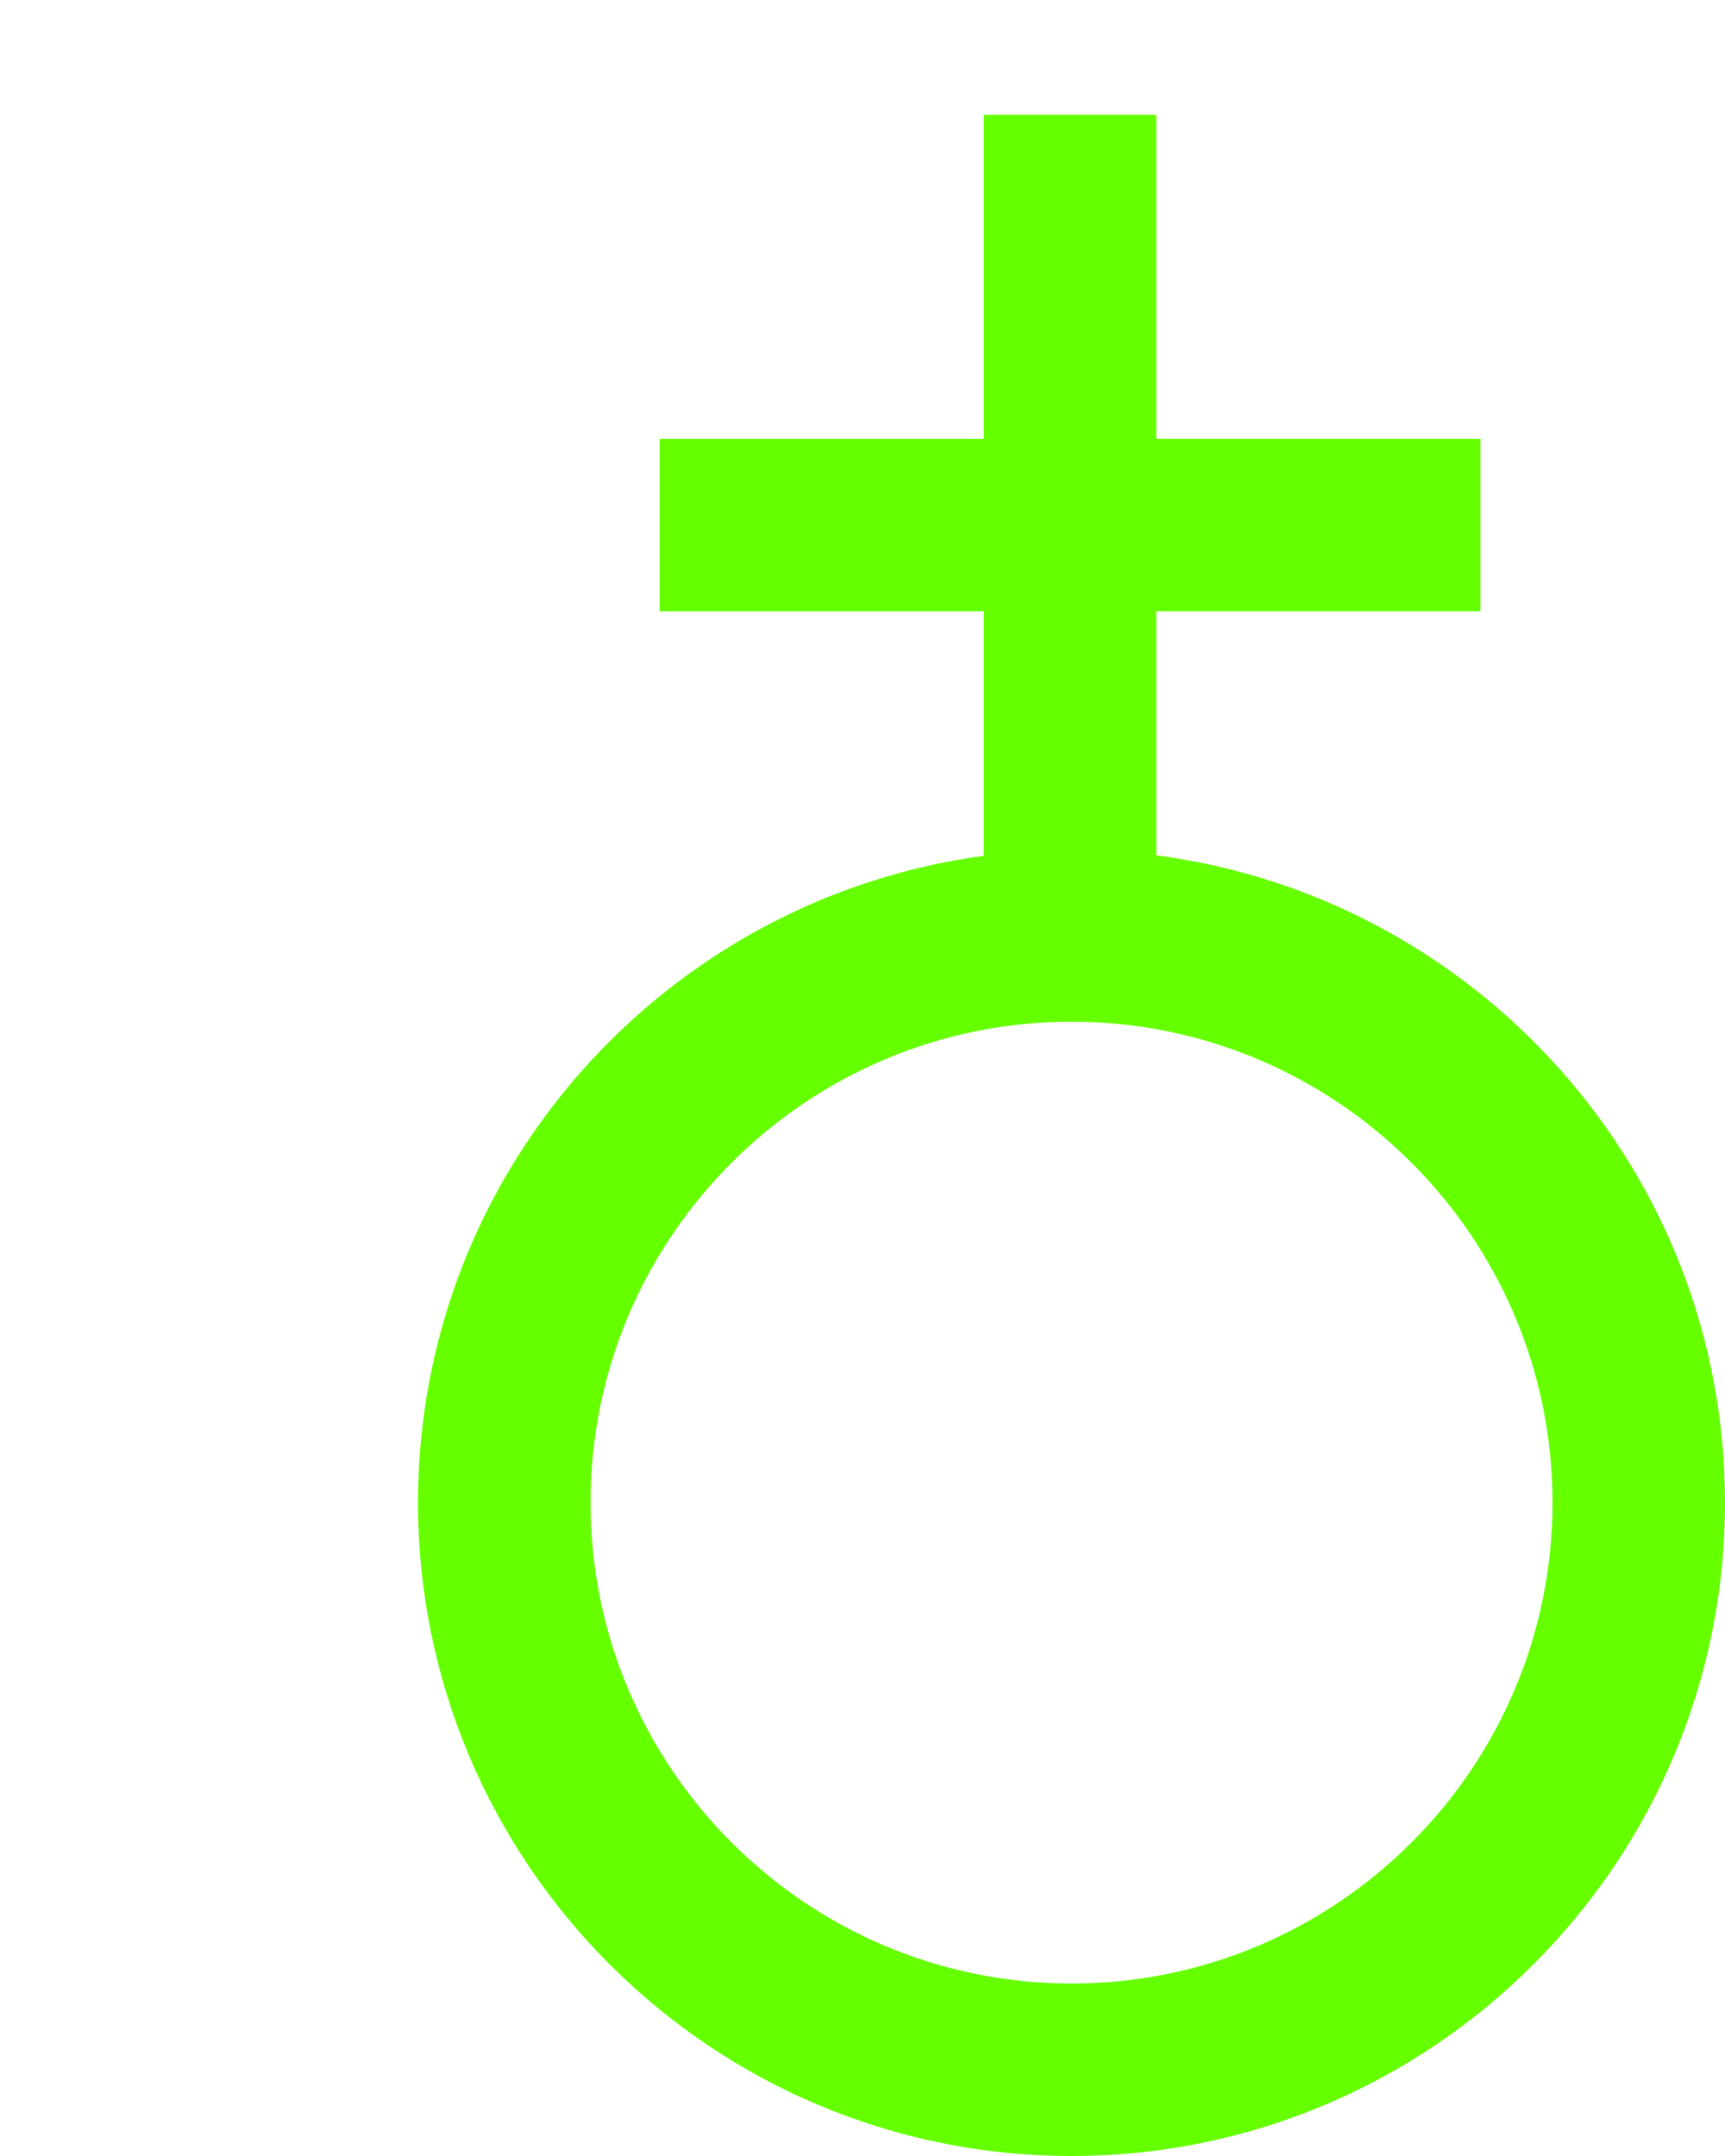<?xml version="1.0" encoding="utf-8"?>
<!-- Generator: Adobe Illustrator 17.0.0, SVG Export Plug-In . SVG Version: 6.00 Build 0)  -->
<!DOCTYPE svg PUBLIC "-//W3C//DTD SVG 1.1//EN" "http://www.w3.org/Graphics/SVG/1.1/DTD/svg11.dtd">
<svg version="1.1" id="Layer_1" xmlns="http://www.w3.org/2000/svg" xmlns:xlink="http://www.w3.org/1999/xlink" x="0px" y="0px"
	 width="40px" height="50px" viewBox="0 0 40 50" enable-background="new 0 0 40 50" xml:space="preserve">
<path fill="#66FF00" d="M26.812,19.836v-5.659h7.517v-4h-7.517V2.661h-4v7.517h-7.517v4h7.517v5.669
	c-7.395,0.999-13.119,7.336-13.119,15C9.694,43.202,16.491,50,24.847,50S40,43.202,40,34.847C40,27.159,34.24,20.805,26.812,19.836z
	 M24.847,46c-6.15,0-11.153-5.003-11.153-11.153c0-6.149,5.003-11.153,11.153-11.153c6.15,0,11.153,5.003,11.153,11.153
	C36,40.997,30.997,46,24.847,46z"/>
</svg>
